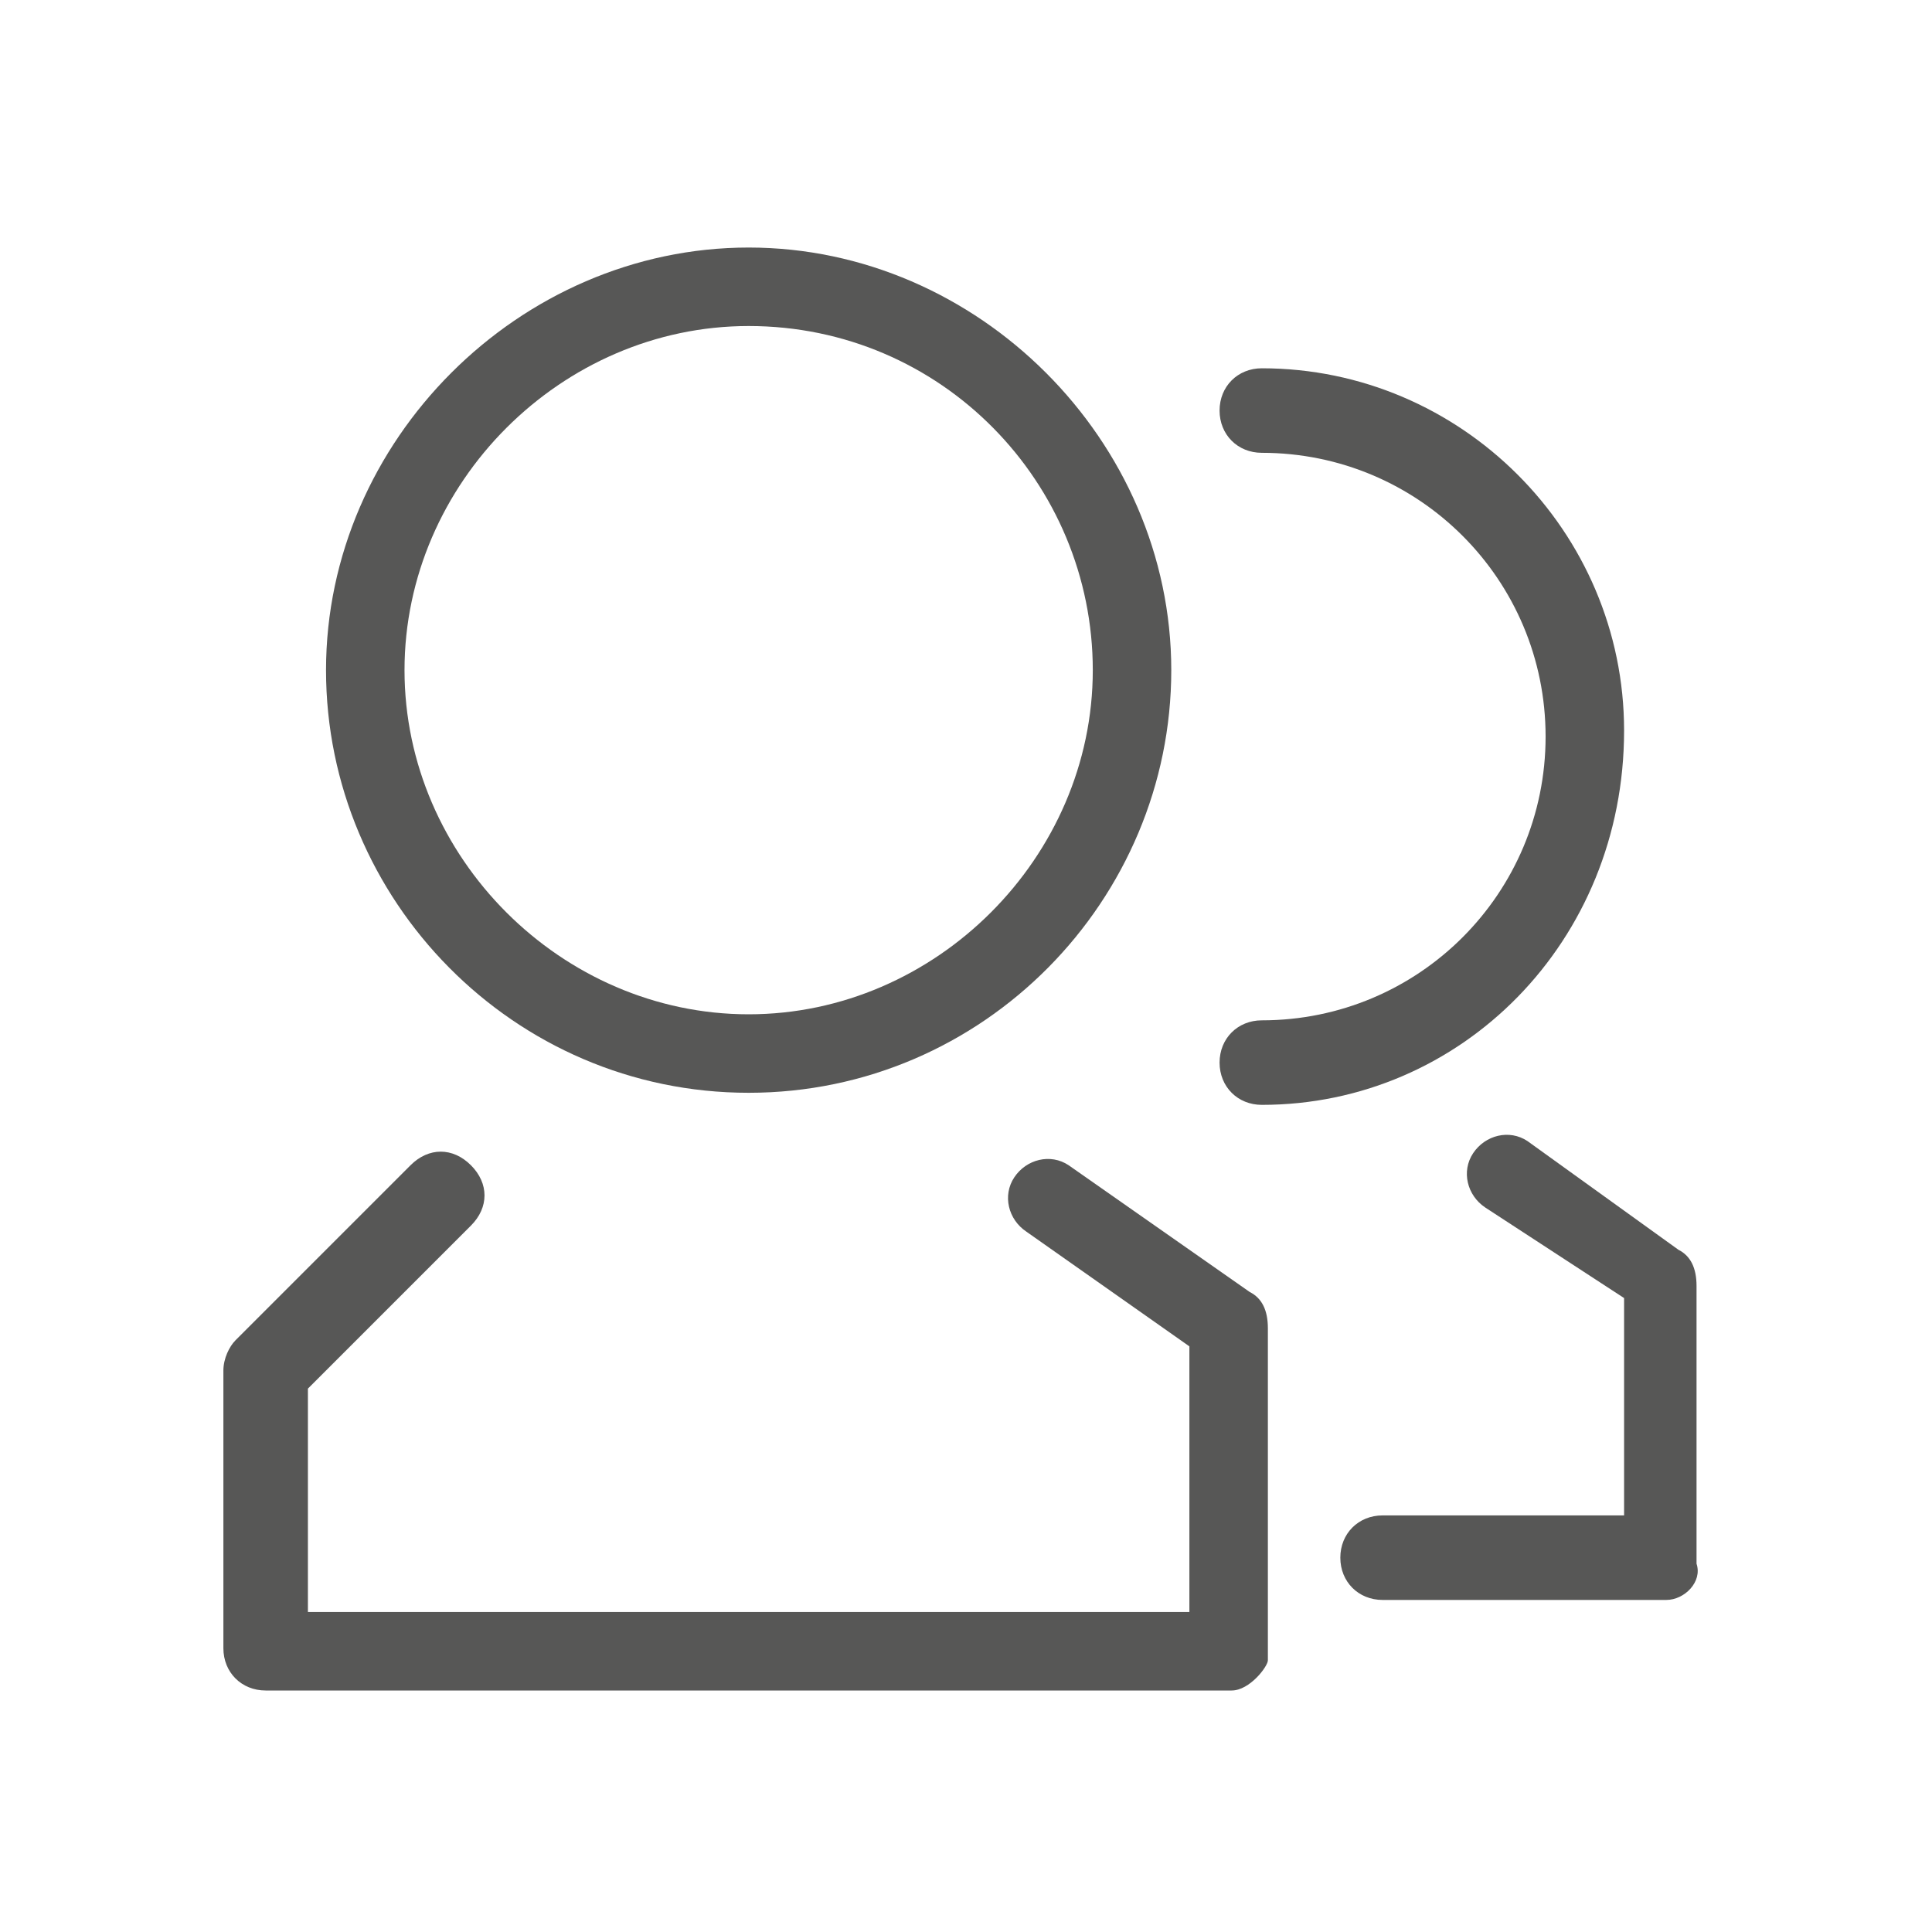 <?xml version="1.0" encoding="utf-8"?>
<!-- Generator: Adobe Illustrator 21.1.0, SVG Export Plug-In . SVG Version: 6.00 Build 0)  -->
<svg version="1.1" id="Layer_1" xmlns="http://www.w3.org/2000/svg" xmlns:xlink="http://www.w3.org/1999/xlink" x="0px" y="0px"
	 viewBox="0 0 32 32" style="enable-background:new 0 0 32 32;" xml:space="preserve">
<style type="text/css">
	.st0{fill:#575756;}
</style>
<g>
	<g>
		<path class="st0" d="M12.4,18.1c-3.9,0-7-3.2-7-7s3.2-7,7-7s7,3.2,7,7S16.3,18.1,12.4,18.1z M12.4,5.4c-3.1,0-5.7,2.6-5.7,5.7
			s2.6,5.7,5.7,5.7s5.7-2.6,5.7-5.7S15.6,5.4,12.4,5.4z"/>
	</g>
	<g>
		<path class="st0" d="M20.4,28H4.4c-0.4,0-0.7-0.3-0.7-0.7v-4.6c0-0.2,0.1-0.4,0.2-0.5l2.9-2.9c0.3-0.3,0.7-0.3,1,0s0.3,0.7,0,1
			l-2.7,2.7v3.7h14.6v-4.4l-2.7-1.9c-0.3-0.2-0.4-0.6-0.2-0.9s0.6-0.4,0.9-0.2l3,2.1c0.2,0.1,0.3,0.3,0.3,0.6v5.5
			C21,27.6,20.7,28,20.4,28z"/>
	</g>
	<g>
		<path class="st0" d="M20.9,18.3c-0.4,0-0.7-0.3-0.7-0.7s0.3-0.7,0.7-0.7c2.6,0,4.7-2.1,4.7-4.7s-2.1-4.7-4.7-4.7
			c-0.4,0-0.7-0.3-0.7-0.7s0.3-0.7,0.7-0.7c3.3,0,6,2.7,6,6C26.9,15.6,24.2,18.3,20.9,18.3z"/>
	</g>
	<g>
		<path class="st0" d="M27.6,26.5h-4.7c-0.4,0-0.7-0.3-0.7-0.7s0.3-0.7,0.7-0.7h4v-3.6L24.6,20c-0.3-0.2-0.4-0.6-0.2-0.9
			c0.2-0.3,0.6-0.4,0.9-0.2l2.5,1.8c0.2,0.1,0.3,0.3,0.3,0.6v4.6C28.2,26.2,27.9,26.5,27.6,26.5z"/>
	</g>
</g>
</svg>

